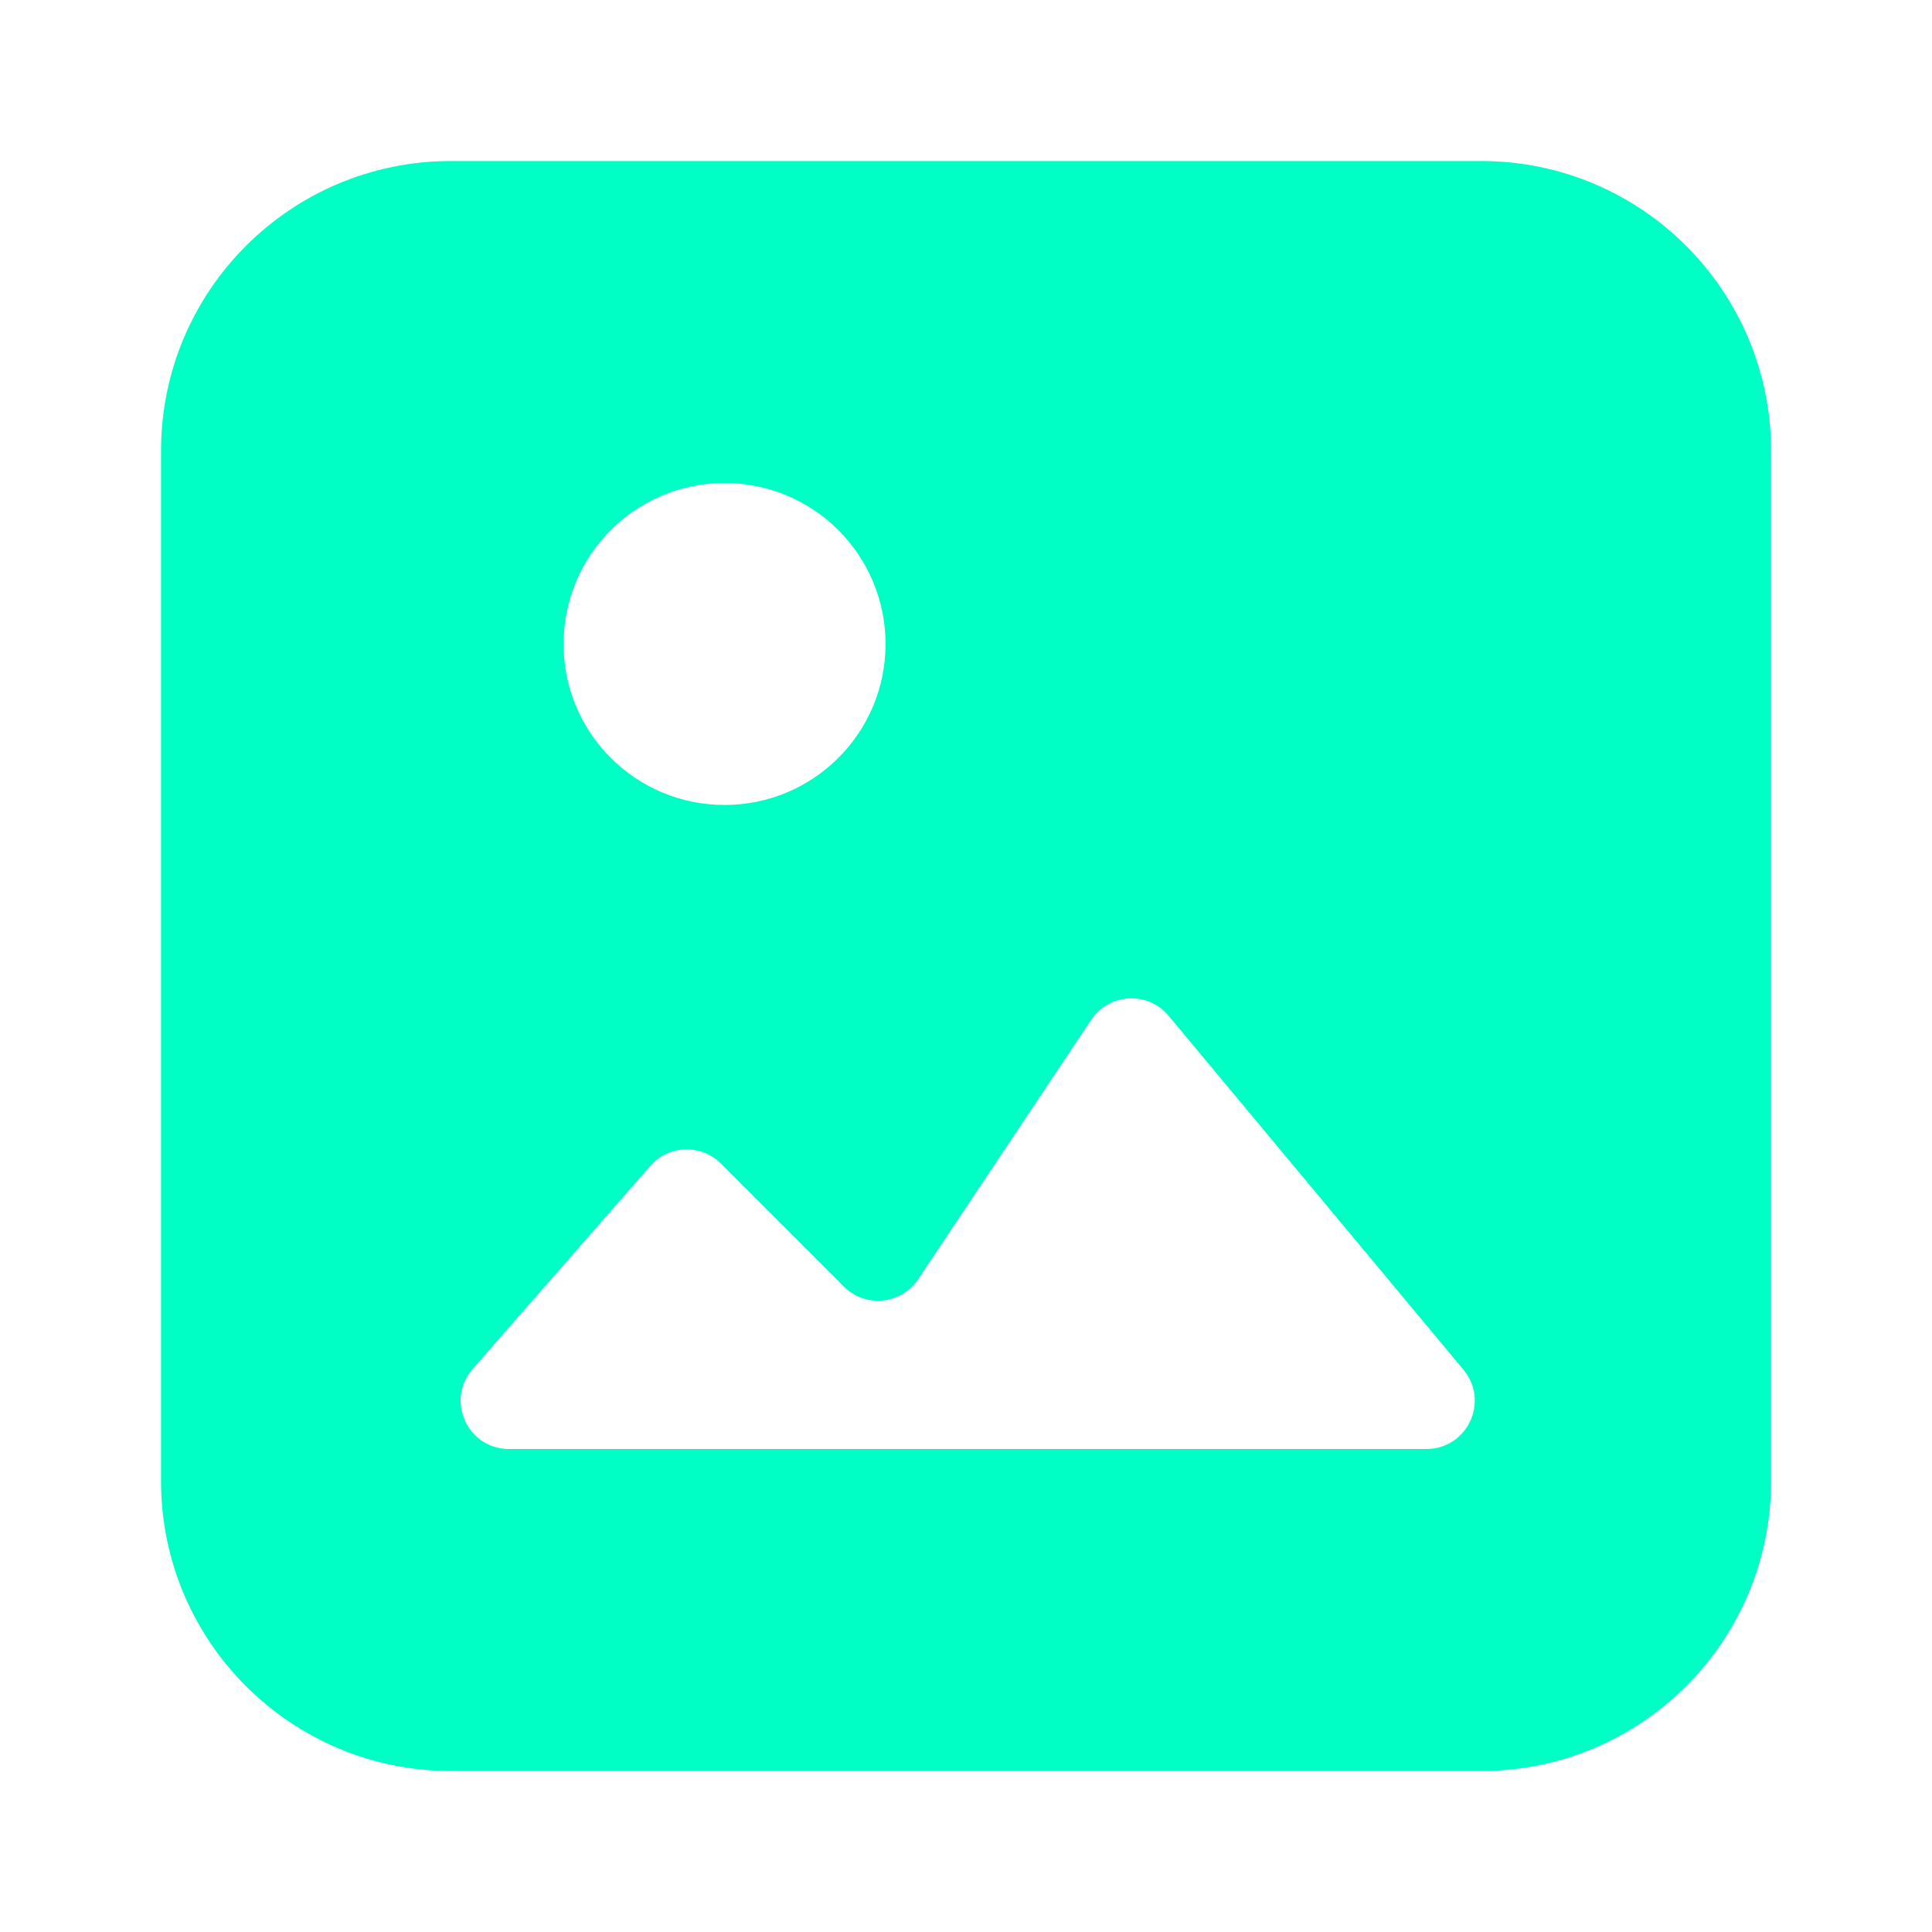 <svg width="20" height="20" viewBox="0 0 20 20" fill="none" xmlns="http://www.w3.org/2000/svg">
<path fill-rule="evenodd" clip-rule="evenodd" d="M1.667 4.667C1.667 3.01 3.01 1.667 4.667 1.667H15.334C16.991 1.667 18.334 3.01 18.334 4.667V15.333C18.334 16.99 16.991 18.333 15.334 18.333H4.667C3.01 18.333 1.667 16.99 1.667 15.333V4.667ZM6.732 12.069C6.922 11.851 7.257 11.84 7.462 12.045L8.736 13.319C8.959 13.542 9.33 13.505 9.505 13.242L11.296 10.557C11.481 10.279 11.882 10.258 12.096 10.514L15.15 14.18C15.422 14.506 15.19 15 14.766 15H5.269C4.839 15 4.61 14.494 4.893 14.171L6.732 12.069ZM7.5 8.333C8.421 8.333 9.167 7.587 9.167 6.667C9.167 5.746 8.421 5 7.5 5C6.58 5 5.834 5.746 5.834 6.667C5.834 7.587 6.58 8.333 7.5 8.333Z" fill="#00FFC4"/>
</svg>
